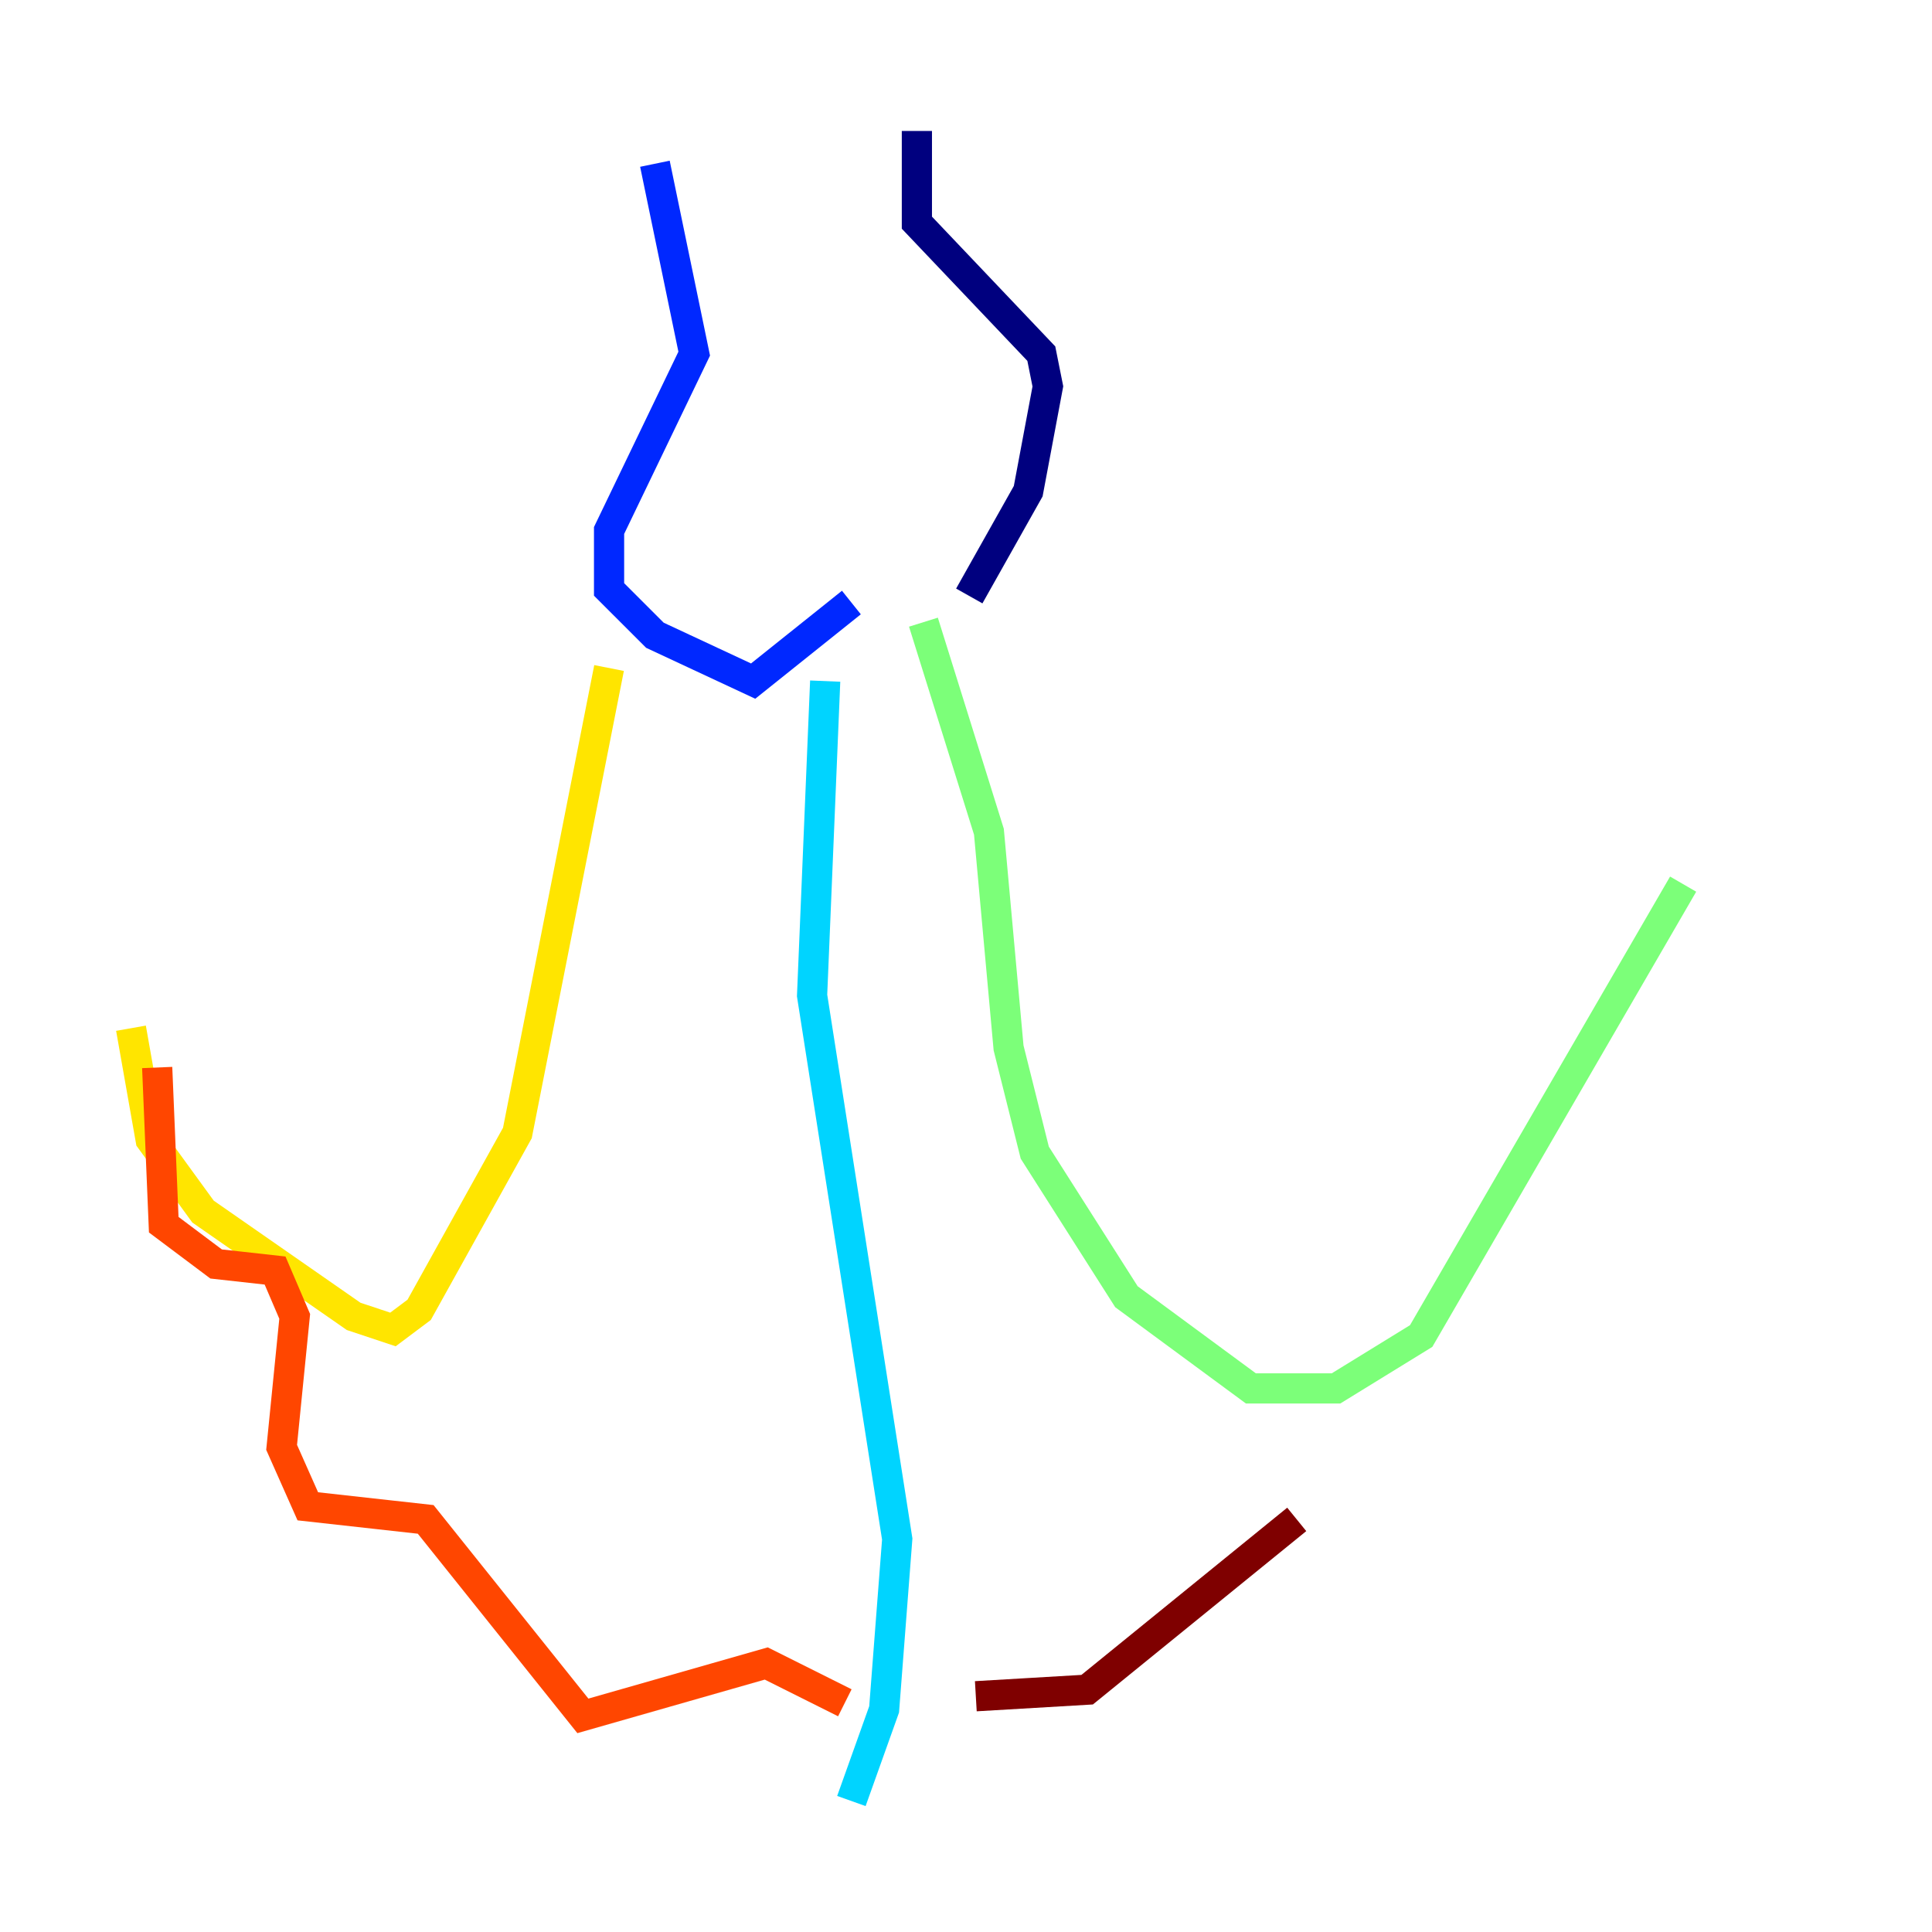 <?xml version="1.0" encoding="utf-8" ?>
<svg baseProfile="tiny" height="128" version="1.2" viewBox="0,0,128,128" width="128" xmlns="http://www.w3.org/2000/svg" xmlns:ev="http://www.w3.org/2001/xml-events" xmlns:xlink="http://www.w3.org/1999/xlink"><defs /><polyline fill="none" points="60.746,8.678 60.746,14.752 68.99,23.43 69.424,25.6 68.122,32.542 64.217,39.485" stroke="#00007f" stroke-width="2" /><polyline fill="none" points="43.39,10.848 45.993,23.43 40.352,35.146 40.352,39.051 43.39,42.088 49.898,45.125 56.407,39.919" stroke="#0028ff" stroke-width="2" /><polyline fill="none" points="54.671,45.125 53.803,65.953 59.444,101.966 58.576,113.248 56.407,119.322" stroke="#00d4ff" stroke-width="2" /><polyline fill="none" points="61.18,41.22 65.519,55.105 66.82,69.424 68.556,76.366 74.63,85.912 82.875,91.986 88.515,91.986 94.156,88.515 111.512,58.576" stroke="#7cff79" stroke-width="2" /><polyline fill="none" points="40.352,44.258 34.278,75.064 27.77,86.78 26.034,88.081 23.43,87.214 13.451,80.271 9.98,75.498 8.678,68.122" stroke="#ffe500" stroke-width="2" /><polyline fill="none" points="10.414,70.725 10.848,81.139 14.319,83.742 18.224,84.176 19.525,87.214 18.658,95.891 20.393,99.797 28.203,100.664 38.617,113.681 50.766,110.21 55.973,112.814" stroke="#ff4600" stroke-width="2" /><polyline fill="none" points="64.651,112.38 72.027,111.946 85.912,100.664" stroke="#7f0000" stroke-width="2" /></svg>